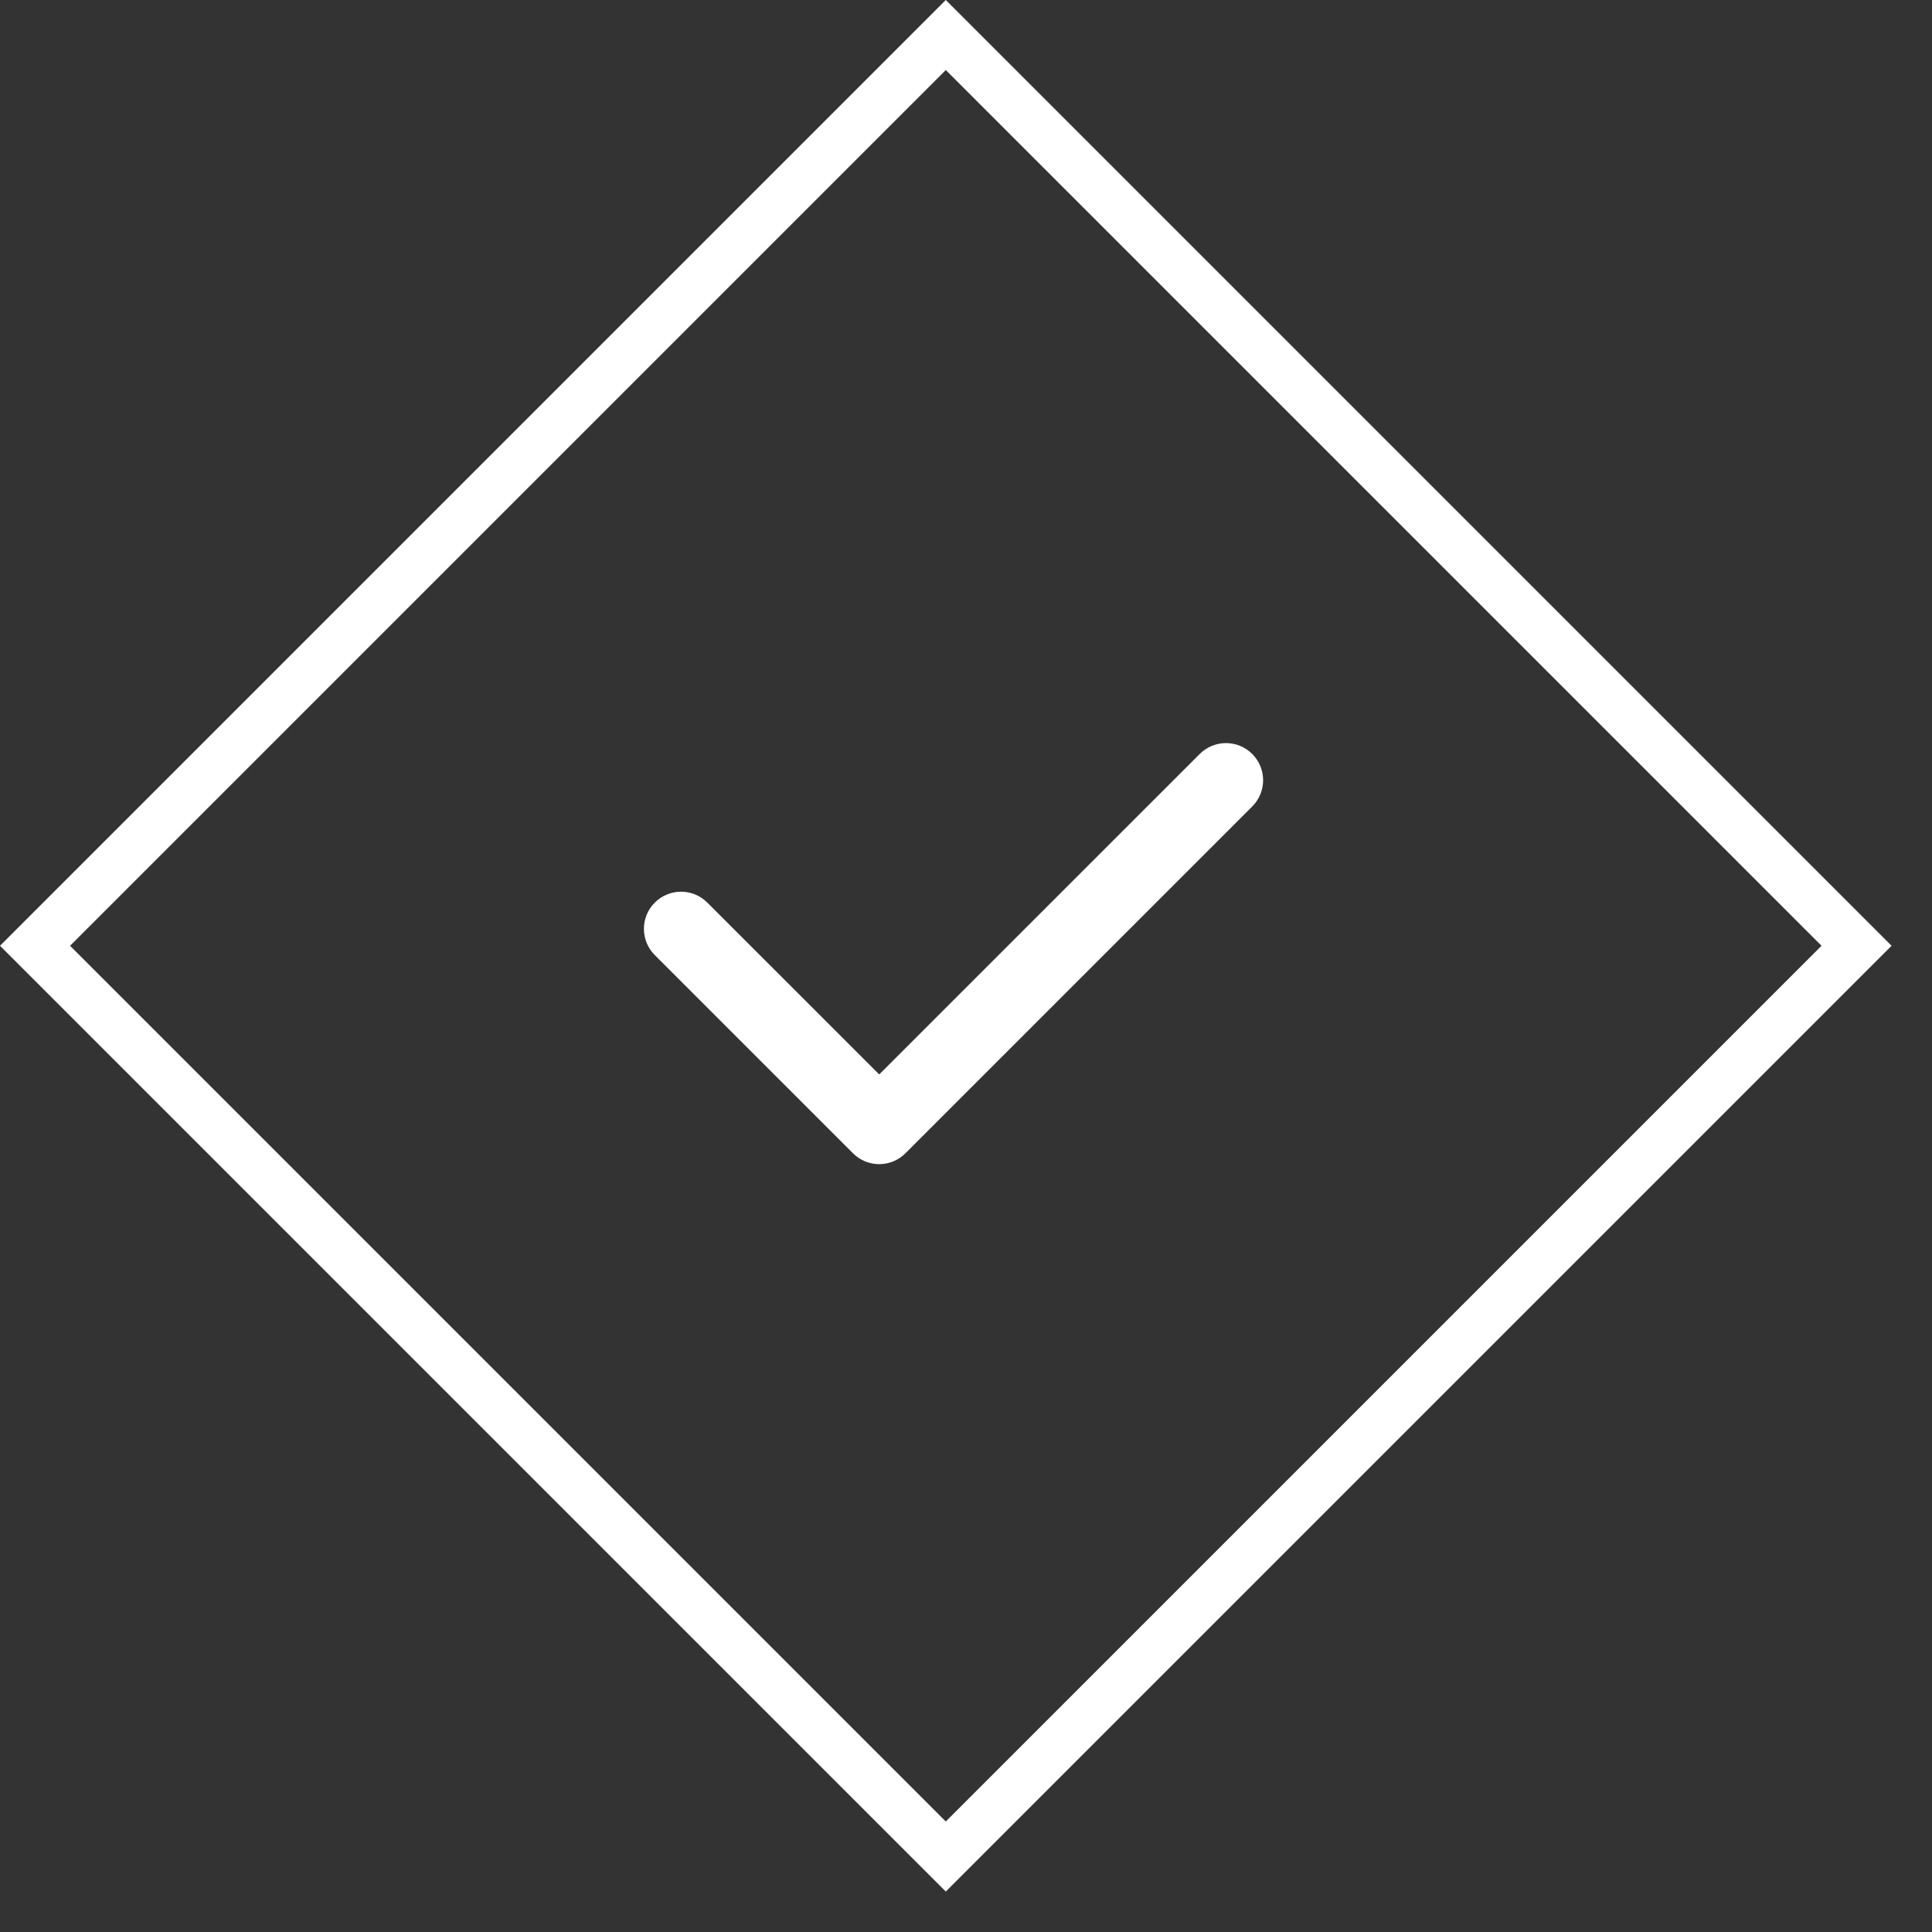 <svg width="39" height="39" viewBox="0 0 39 39" fill="none" xmlns="http://www.w3.org/2000/svg">
<rect x="0" y="0" width="39" height="39" fill="#333333" stroke="none"/>
<rect x="19.092" y="0.707" width="26" height="26" transform="rotate(45 19.092 0.707)" stroke="white"/>
<path fill-rule="evenodd" clip-rule="evenodd" d="M25.278 15.22C25.571 15.513 25.571 15.987 25.278 16.28L18.278 23.28C17.985 23.573 17.511 23.573 17.218 23.28L13.218 19.28C12.925 18.987 12.925 18.513 13.218 18.22C13.511 17.927 13.986 17.927 14.278 18.22L17.748 21.689L24.218 15.22C24.511 14.927 24.985 14.927 25.278 15.22Z" fill="white"/>
</svg>

